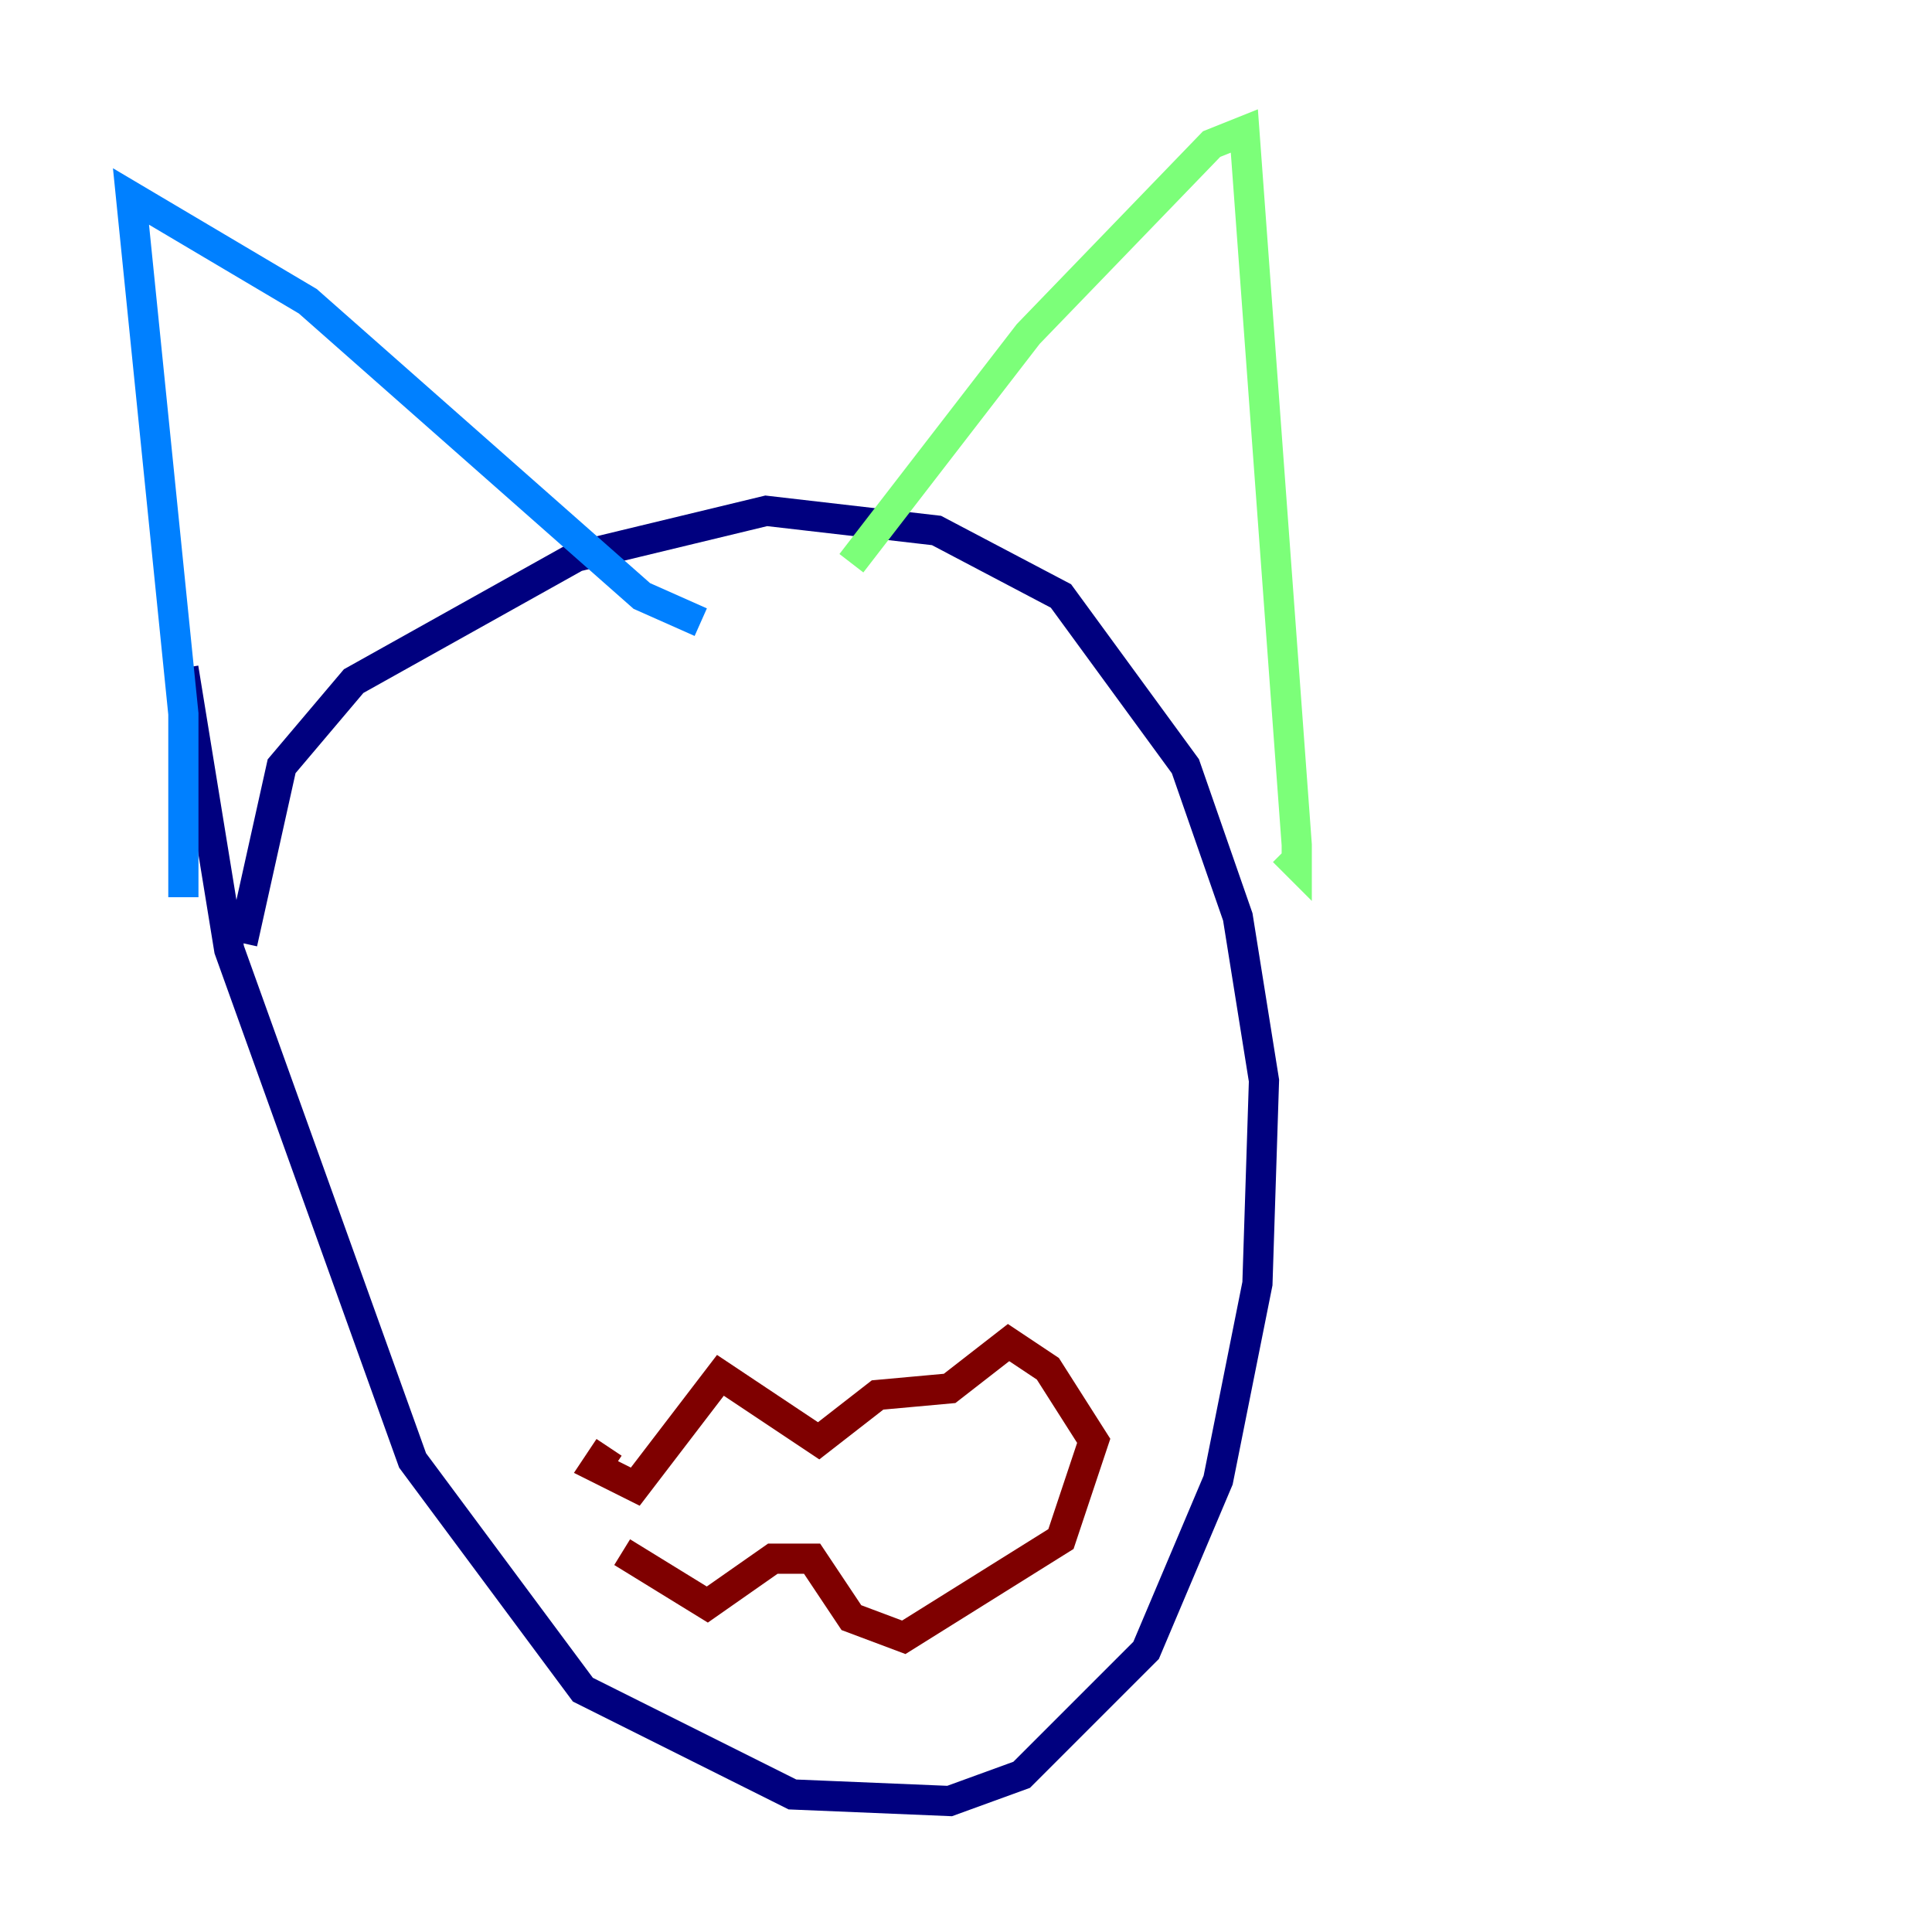 <?xml version="1.0" encoding="utf-8" ?>
<svg baseProfile="tiny" height="128" version="1.2" viewBox="0,0,128,128" width="128" xmlns="http://www.w3.org/2000/svg" xmlns:ev="http://www.w3.org/2001/xml-events" xmlns:xlink="http://www.w3.org/1999/xlink"><defs /><polyline fill="none" points="12.149,44.258 15.186,62.915 27.336,96.759 38.617,111.946 52.502,118.888 62.915,119.322 67.688,117.586 75.932,109.342 80.705,98.061 83.308,85.044 83.742,71.593 82.007,60.746 78.536,50.766 70.291,39.485 62.047,35.146 50.766,33.844 38.183,36.881 23.43,45.125 18.658,50.766 16.054,62.481" stroke="#00007f" stroke-width="2" /><polyline fill="none" points="12.149,59.444 12.149,47.295 8.678,13.017 20.393,19.959 42.522,39.485 46.427,41.22" stroke="#0080ff" stroke-width="2" /><polyline fill="none" points="56.407,37.315 68.122,22.129 80.271,9.546 82.441,8.678 85.912,55.973 85.912,57.275 85.044,56.407" stroke="#7cff79" stroke-width="2" /><polyline fill="none" points="59.878,99.363 59.878,99.363" stroke="#ff9400" stroke-width="2" /><polyline fill="none" points="40.352,95.891 39.485,97.193 42.088,98.495 47.729,91.119 54.237,95.458 58.142,92.42 62.915,91.986 66.82,88.949 69.424,90.685 72.461,95.458 70.291,101.966 59.878,108.475 56.407,107.173 53.803,103.268 51.2,103.268 46.861,106.305 41.22,102.834" stroke="#7f0000" stroke-width="2" /></svg>